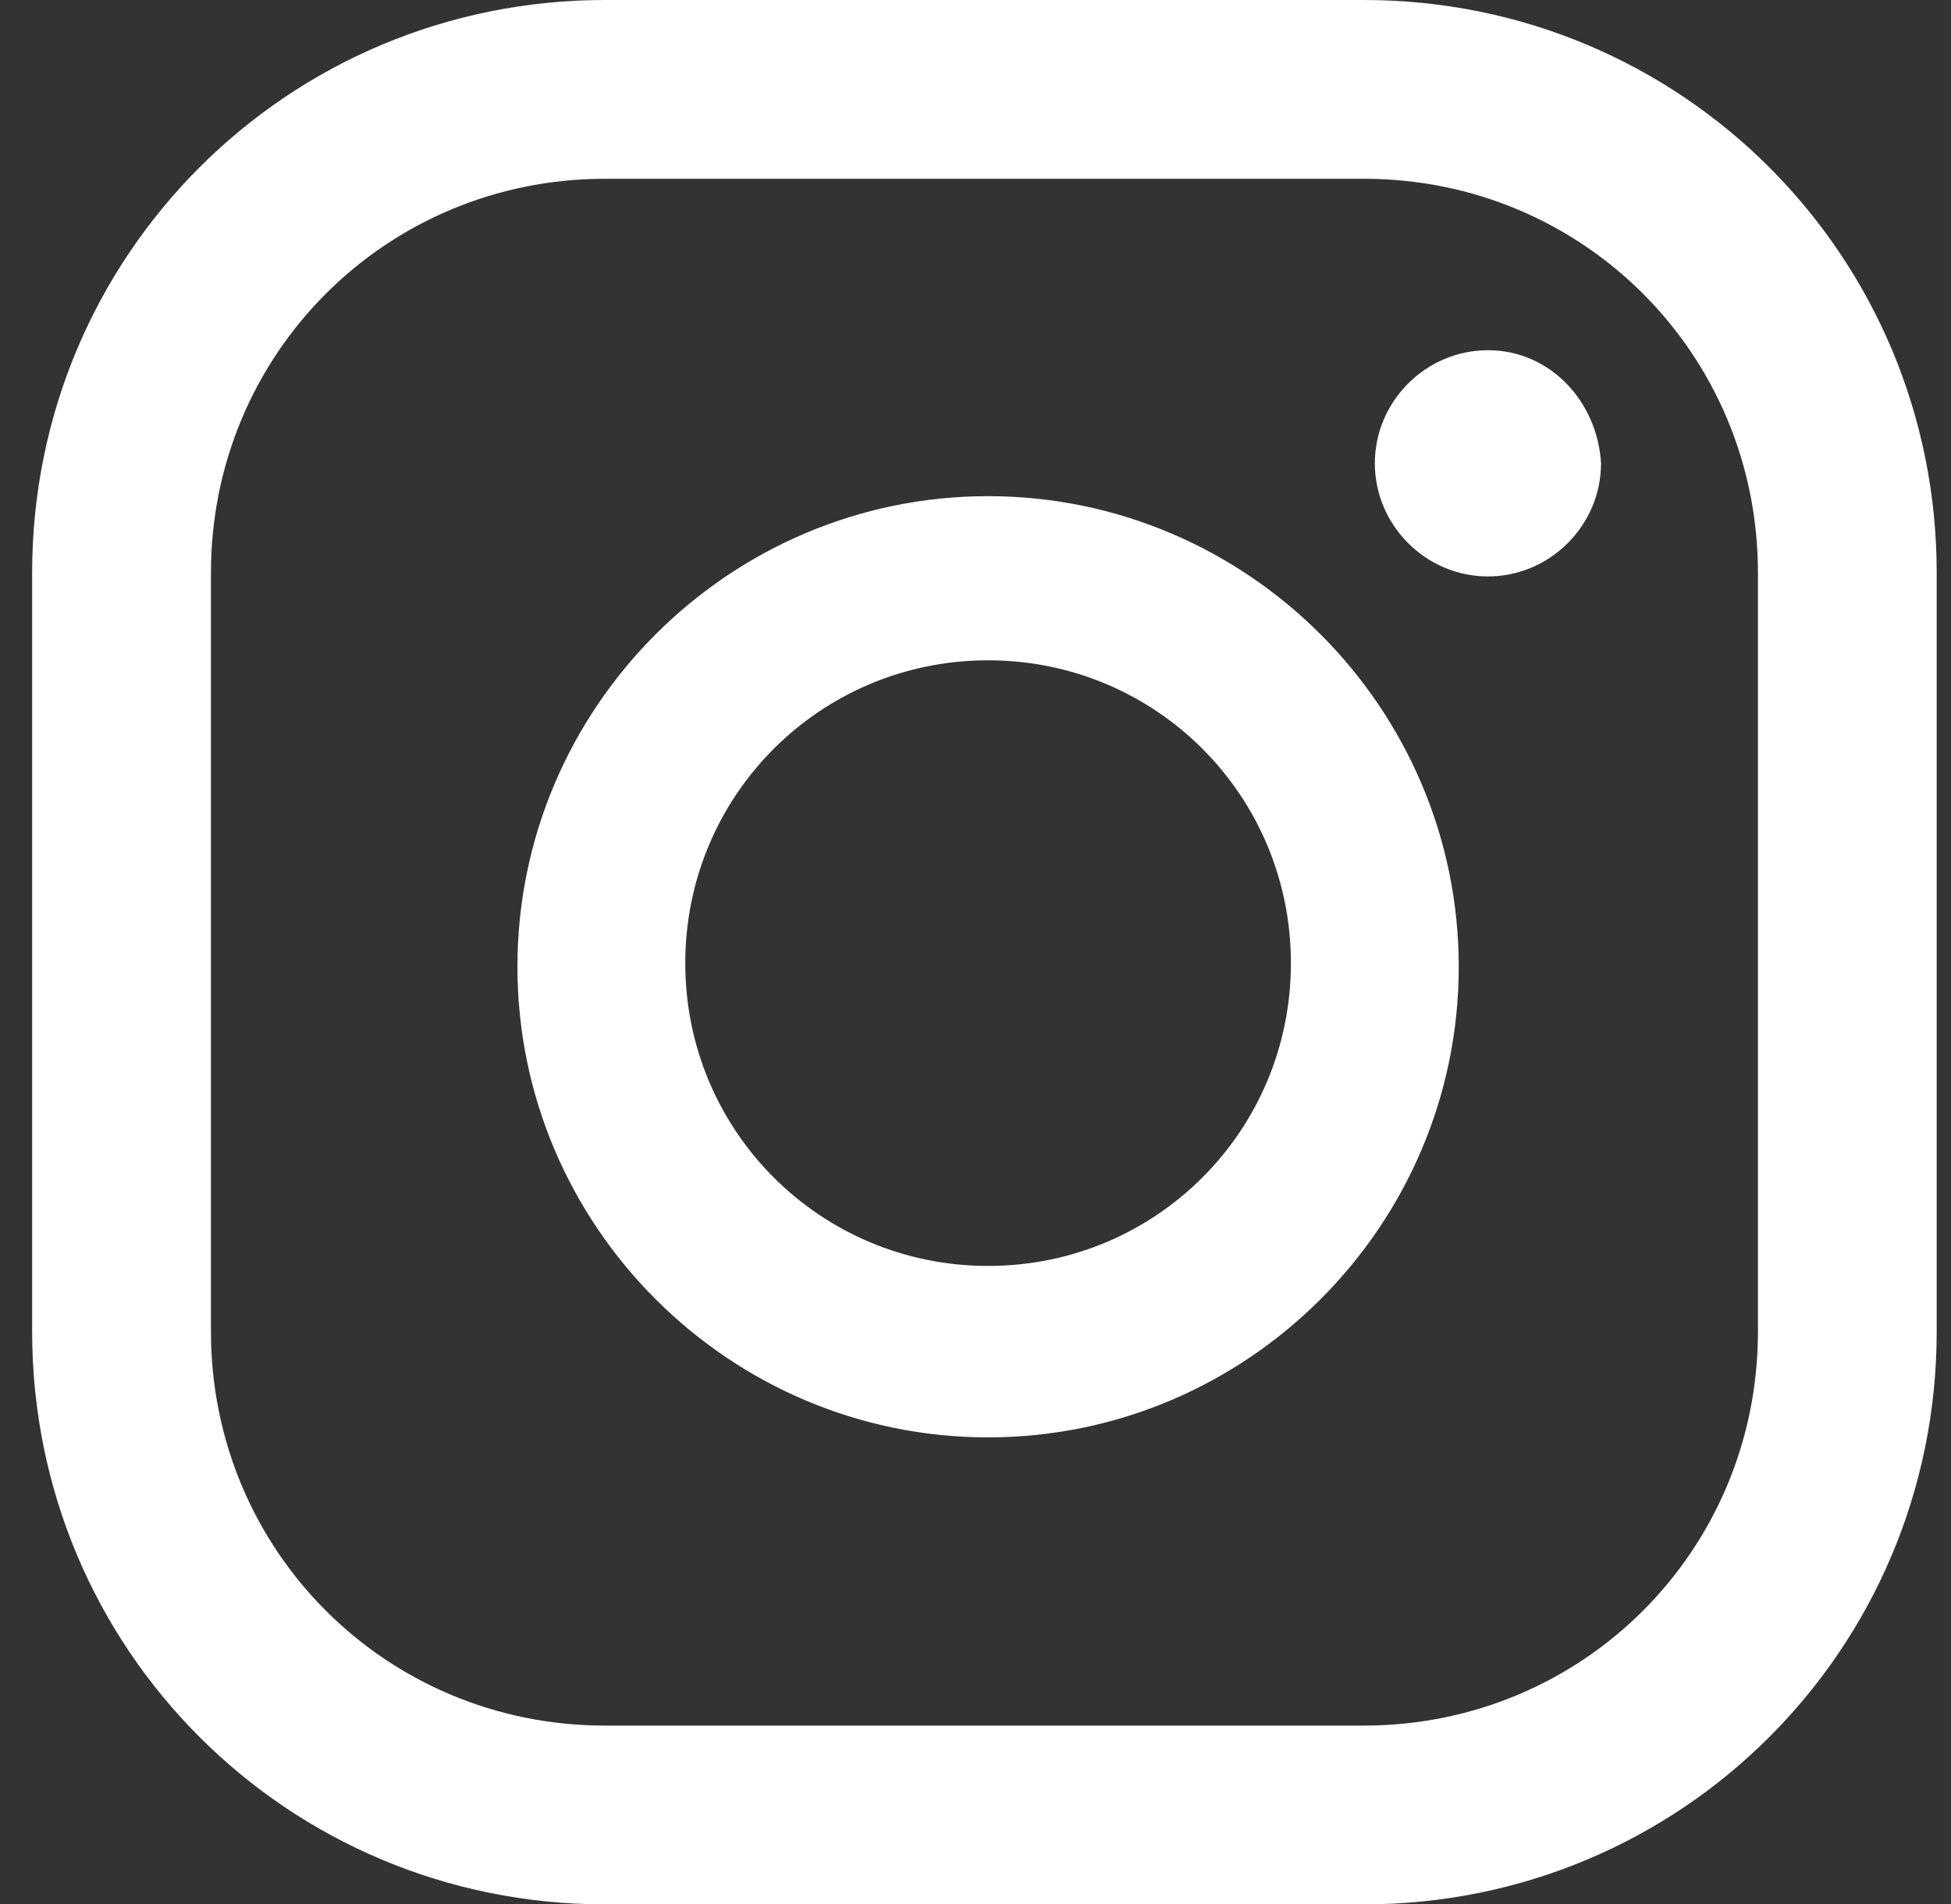 <svg width="42" height="41" viewBox="0 0 42 41" fill="none" xmlns="http://www.w3.org/2000/svg">
<rect x="0" y="0" width="42" height="41" fill="#333333" stroke="none"/>
<path d="M32.032 7.54C30.696 7.54 29.597 8.64 29.597 9.975C29.597 11.31 30.696 12.41 32.032 12.41C33.367 12.41 34.466 11.31 34.466 9.975C34.388 8.64 33.367 7.54 32.032 7.54ZM21.271 10.682C15.694 10.682 11.139 15.238 11.139 20.814C11.139 26.391 15.694 30.946 21.271 30.946C26.848 30.946 31.403 26.391 31.403 20.814C31.403 15.238 26.848 10.682 21.271 10.682ZM21.271 27.255C17.658 27.255 14.752 24.349 14.752 20.736C14.752 17.123 17.658 14.216 21.271 14.216C24.884 14.216 27.79 17.123 27.79 20.736C27.79 24.349 24.884 27.255 21.271 27.255ZM41.692 12.331C41.692 5.498 36.194 0 29.361 0H13.024C6.19 0 0.692 5.498 0.692 12.331V28.669C0.692 35.502 6.19 41 13.024 41H29.361C36.194 41 41.692 35.502 41.692 28.669V12.331ZM37.844 28.669C37.844 33.381 34.074 37.151 29.361 37.151H13.024C8.311 37.151 4.541 33.381 4.541 28.669V12.331C4.541 7.619 8.311 3.849 13.024 3.849H29.361C34.074 3.849 37.844 7.619 37.844 12.331V28.669Z" fill="white"/>
</svg>
